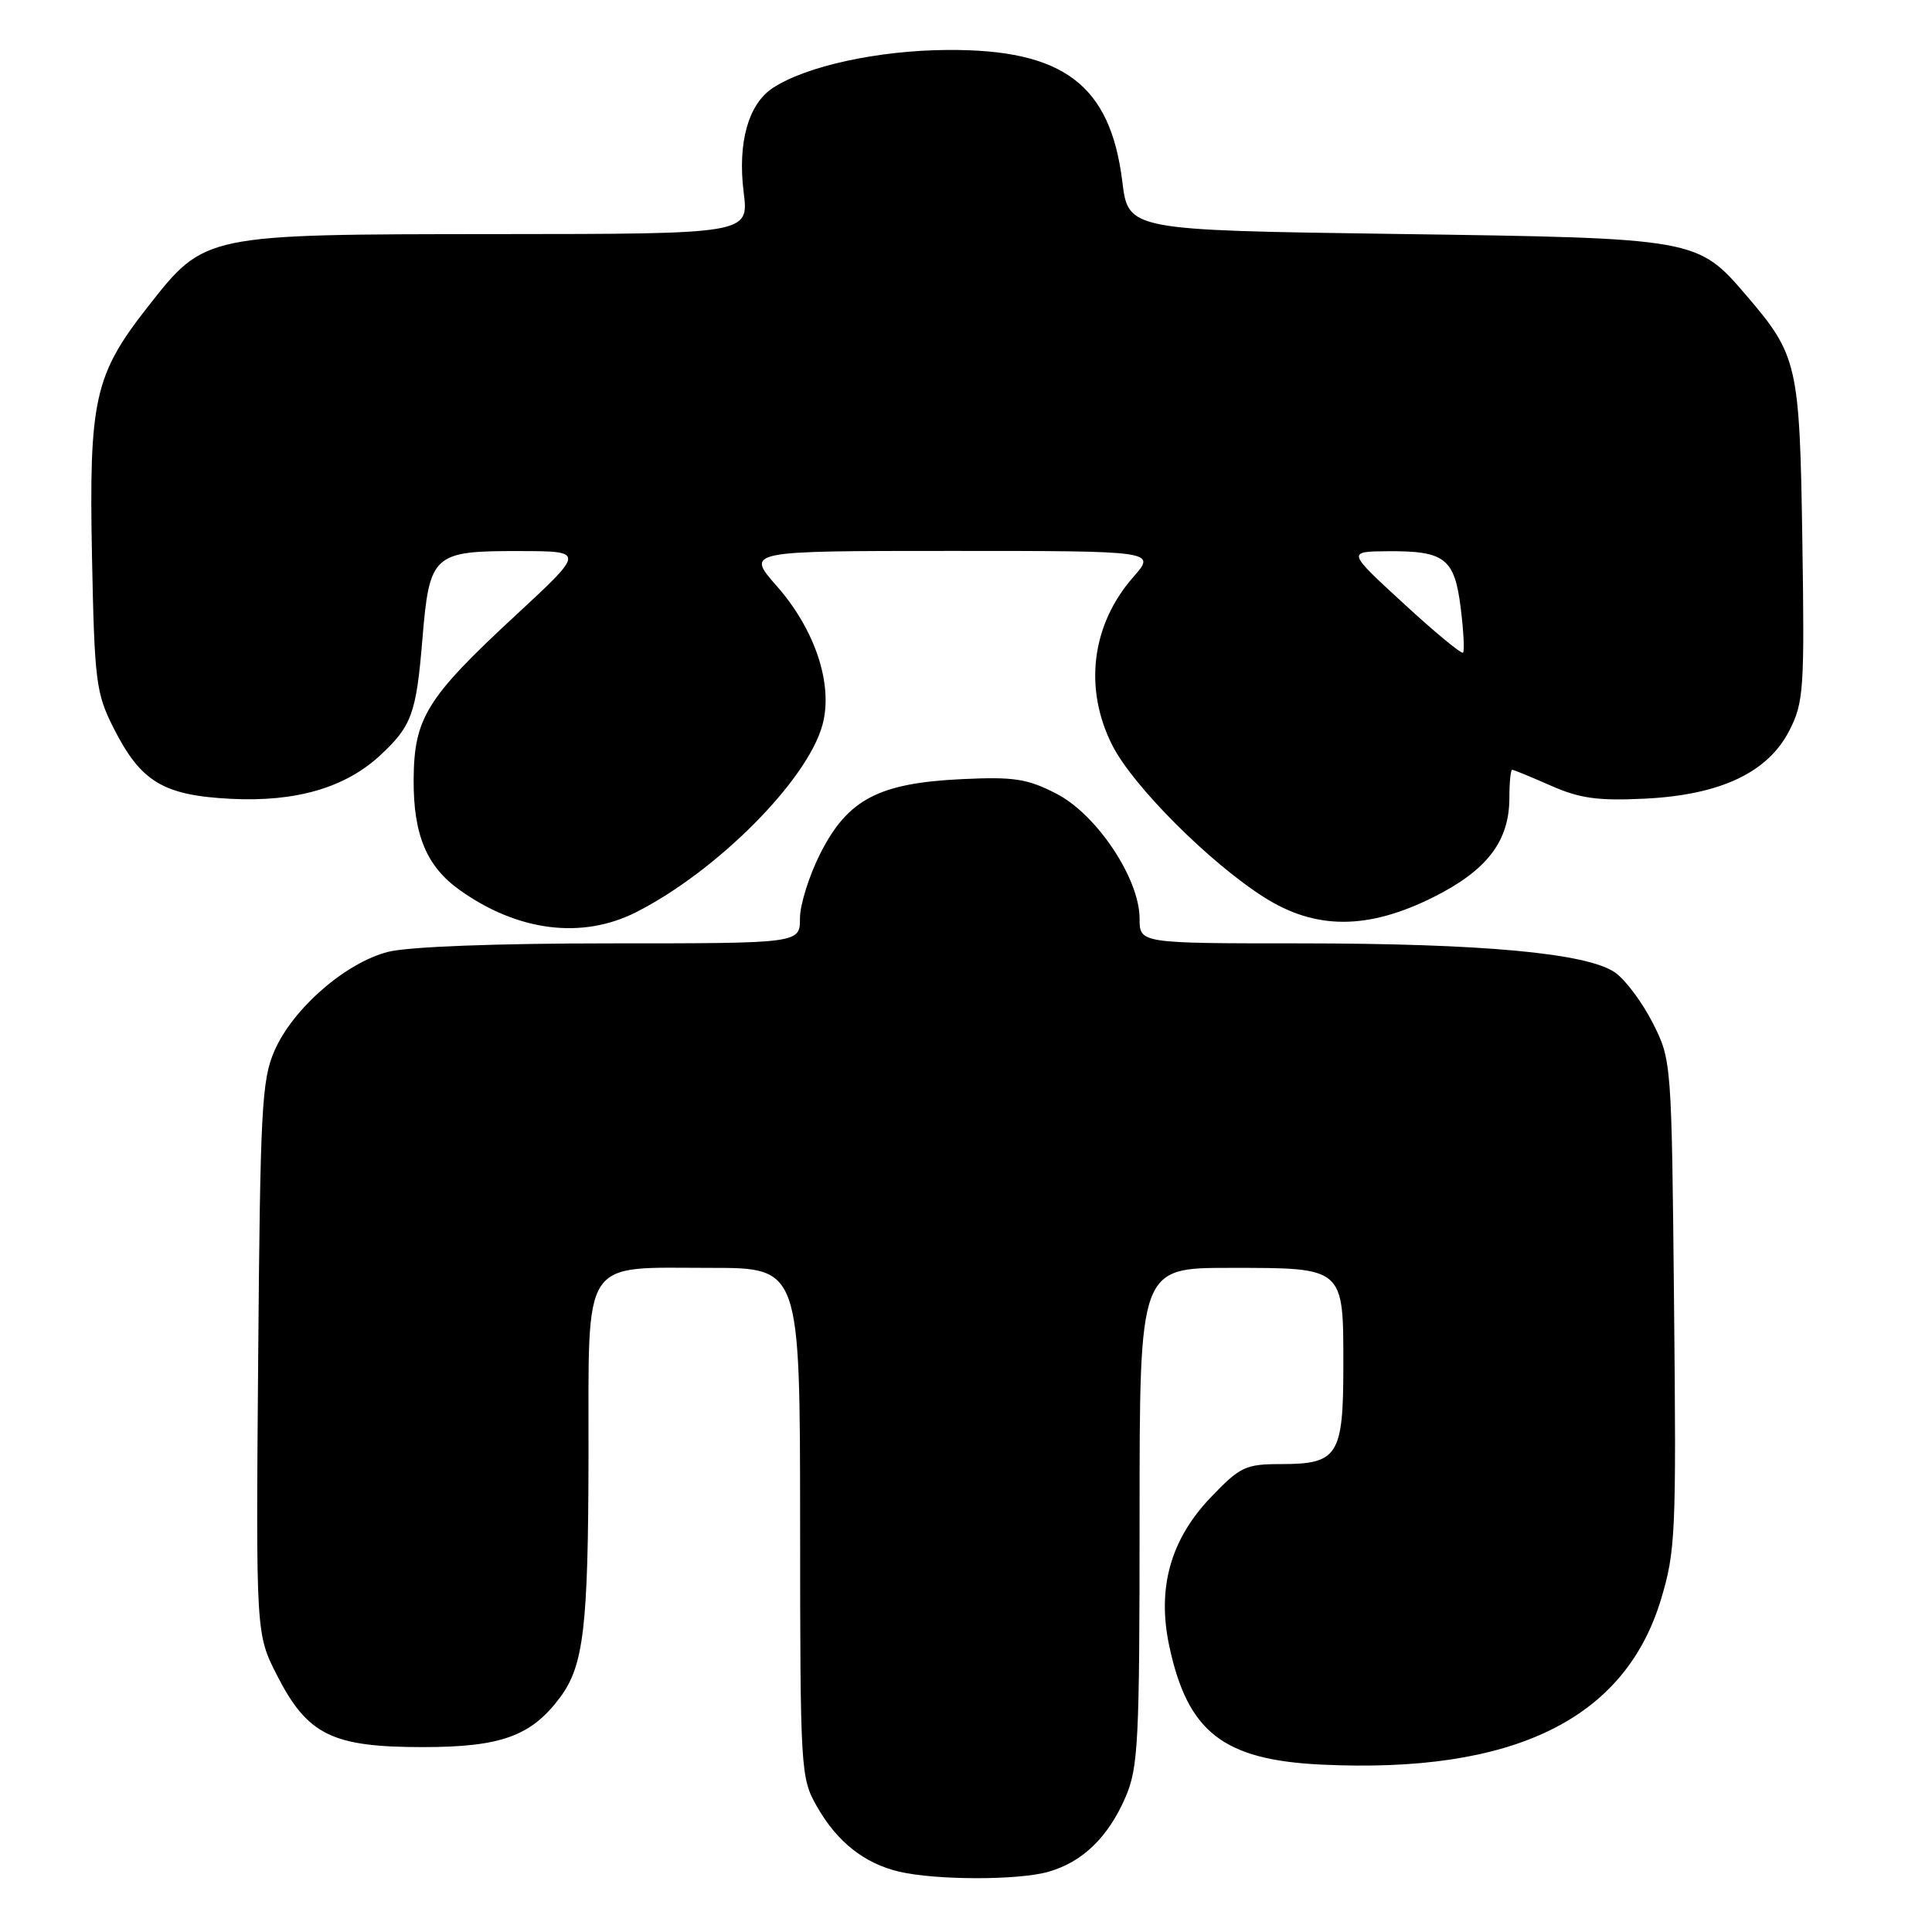 <?xml version="1.0" encoding="UTF-8" standalone="no"?>
<!DOCTYPE svg PUBLIC "-//W3C//DTD SVG 1.1//EN" "http://www.w3.org/Graphics/SVG/1.1/DTD/svg11.dtd" >
<svg xmlns="http://www.w3.org/2000/svg" xmlns:xlink="http://www.w3.org/1999/xlink" version="1.1" viewBox="0 0 256 256">
 <g >
 <path fill="currentColor"
d=" M 138.92 248.02 C 143.44 246.73 146.83 243.45 149.12 238.17 C 150.83 234.22 151.00 230.93 151.00 200.92 C 151.00 168.00 151.00 168.00 162.93 168.00 C 178.19 168.00 178.00 167.84 178.00 181.00 C 178.00 192.87 177.28 194.00 169.76 194.00 C 165.04 194.00 164.34 194.33 160.46 198.38 C 155.09 203.98 153.29 210.44 154.94 218.14 C 157.38 229.53 162.10 233.20 175.12 233.82 C 200.49 235.03 215.25 227.86 220.07 211.99 C 222.02 205.56 222.13 203.21 221.82 172.83 C 221.50 140.63 221.49 140.48 219.00 135.55 C 217.62 132.83 215.38 129.82 214.00 128.86 C 210.30 126.29 196.45 125.01 172.25 125.00 C 151.00 125.00 151.00 125.00 151.00 121.71 C 151.00 116.44 145.34 107.93 140.00 105.18 C 136.13 103.18 134.37 102.91 127.42 103.24 C 116.48 103.76 112.37 105.90 108.75 112.98 C 107.24 115.94 106.00 119.85 106.00 121.68 C 106.00 125.00 106.00 125.00 80.94 125.00 C 65.81 125.00 54.13 125.44 51.45 126.12 C 45.83 127.53 38.81 133.63 36.37 139.23 C 34.68 143.09 34.48 146.99 34.21 180.00 C 33.91 216.50 33.91 216.50 36.70 221.98 C 40.74 229.89 44.00 231.50 56.00 231.50 C 66.37 231.50 70.39 230.05 74.21 224.92 C 77.35 220.71 77.95 215.61 77.98 192.81 C 78.01 166.26 76.87 168.00 94.22 168.00 C 106.00 168.00 106.00 168.00 106.02 201.75 C 106.03 234.83 106.08 235.58 108.27 239.41 C 110.93 244.07 114.53 246.91 119.12 248.00 C 123.99 249.15 134.95 249.16 138.92 248.02 Z  M 84.29 120.87 C 95.01 115.44 107.02 103.36 108.99 96.02 C 110.42 90.71 108.02 83.44 102.92 77.65 C 98.83 73.00 98.83 73.00 126.02 73.00 C 153.21 73.00 153.21 73.00 150.16 76.47 C 144.62 82.78 143.57 91.25 147.40 98.78 C 150.13 104.16 160.28 114.32 167.51 118.90 C 174.33 123.23 181.24 123.22 189.93 118.88 C 197.03 115.33 199.99 111.47 200.00 105.75 C 200.00 103.69 200.17 102.00 200.37 102.00 C 200.58 102.00 202.88 102.95 205.49 104.10 C 209.31 105.79 211.74 106.13 217.87 105.83 C 227.94 105.35 234.25 102.38 237.10 96.80 C 239.00 93.09 239.12 91.32 238.82 71.65 C 238.47 48.31 238.19 47.09 231.47 39.23 C 224.90 31.56 224.92 31.56 185.00 31.00 C 149.50 30.50 149.50 30.50 148.71 24.04 C 147.12 11.20 140.88 6.51 125.50 6.62 C 116.34 6.68 106.84 8.75 102.41 11.65 C 99.15 13.79 97.72 18.91 98.54 25.49 C 99.23 31.00 99.23 31.00 65.87 31.02 C 26.84 31.05 27.19 30.98 19.58 40.66 C 12.51 49.67 11.78 52.95 12.19 73.75 C 12.52 90.27 12.72 91.84 15.02 96.41 C 18.65 103.60 21.60 105.39 30.61 105.85 C 39.21 106.28 45.71 104.39 50.34 100.12 C 54.55 96.23 55.16 94.57 55.97 84.69 C 56.91 73.40 57.36 72.99 68.94 73.02 C 77.50 73.04 77.50 73.04 68.31 81.55 C 56.51 92.48 54.86 95.14 54.81 103.32 C 54.77 110.61 56.53 114.82 60.92 117.94 C 68.62 123.43 77.14 124.49 84.29 120.87 Z  M 185.99 79.97 C 178.50 73.09 178.50 73.09 183.82 73.04 C 191.45 72.98 192.73 73.97 193.55 80.54 C 193.93 83.59 194.07 86.26 193.86 86.48 C 193.65 86.69 190.10 83.76 185.99 79.97 Z "/>
</g>
</svg>